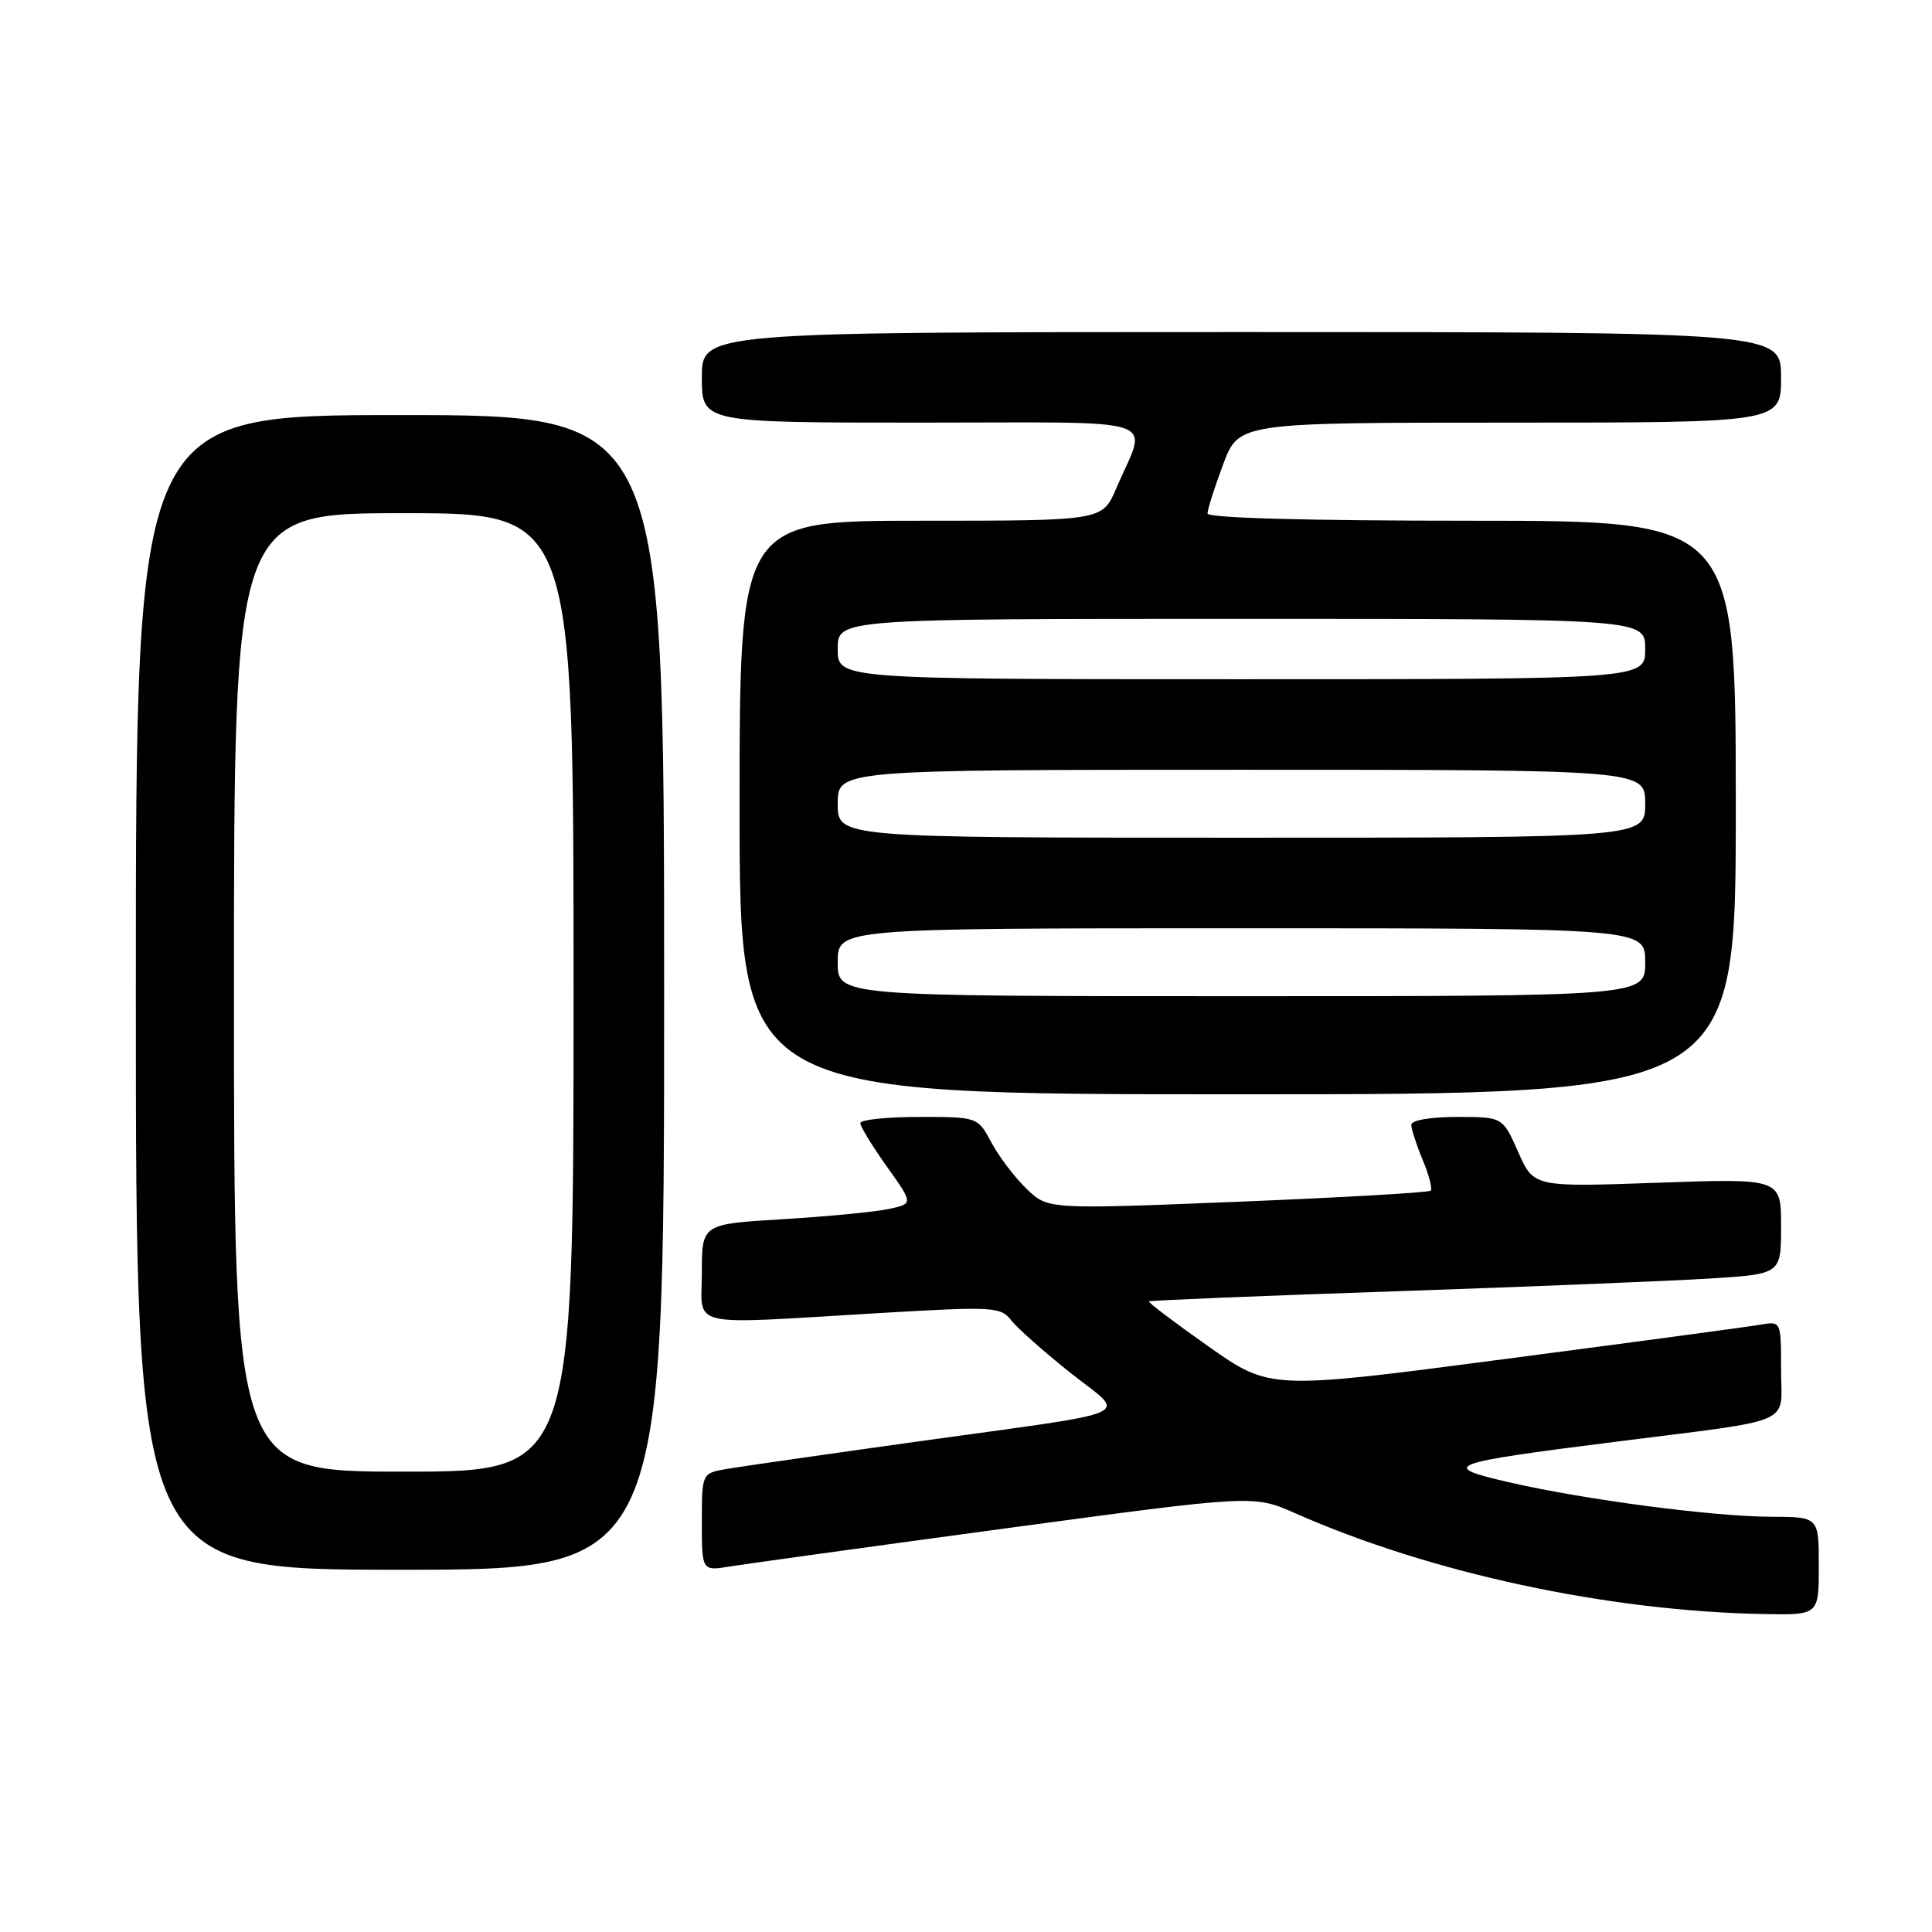 <?xml version="1.0" encoding="UTF-8" standalone="no"?>
<!DOCTYPE svg PUBLIC "-//W3C//DTD SVG 1.1//EN" "http://www.w3.org/Graphics/SVG/1.1/DTD/svg11.dtd" >
<svg xmlns="http://www.w3.org/2000/svg" xmlns:xlink="http://www.w3.org/1999/xlink" version="1.1" viewBox="0 0 256 256">
 <g >
 <path fill="currentColor"
d=" M 241.00 207.50 C 241.00 201.00 241.00 201.00 234.75 200.98 C 227.01 200.96 209.99 198.72 200.00 196.42 C 190.60 194.26 191.56 193.89 214.00 191.05 C 238.35 187.96 236.00 188.98 236.00 181.45 C 236.00 175.05 236.00 175.05 233.25 175.53 C 231.74 175.79 216.50 177.84 199.40 180.08 C 168.30 184.16 168.30 184.16 160.14 178.42 C 155.66 175.26 152.10 172.57 152.24 172.44 C 152.38 172.31 167.12 171.70 185.00 171.10 C 202.88 170.49 221.66 169.72 226.75 169.40 C 236.00 168.81 236.00 168.81 236.00 162.48 C 236.00 156.14 236.00 156.14 219.61 156.72 C 203.23 157.30 203.23 157.30 201.17 152.65 C 199.11 148.00 199.11 148.00 193.06 148.00 C 189.56 148.00 187.00 148.44 187.00 149.03 C 187.00 149.60 187.68 151.69 188.51 153.69 C 189.35 155.68 189.82 157.51 189.57 157.77 C 189.31 158.02 177.80 158.68 163.99 159.24 C 138.87 160.25 138.87 160.25 136.05 157.55 C 134.50 156.06 132.40 153.31 131.39 151.43 C 129.55 148.00 129.55 148.00 121.77 148.00 C 117.50 148.00 114.00 148.37 114.00 148.82 C 114.00 149.28 115.58 151.86 117.51 154.57 C 121.02 159.50 121.02 159.50 117.76 160.20 C 115.97 160.58 109.66 161.19 103.75 161.55 C 93.00 162.19 93.00 162.19 93.00 168.60 C 93.00 176.08 90.57 175.52 116.50 173.99 C 131.68 173.10 132.58 173.15 134.00 174.96 C 134.82 176.01 138.35 179.13 141.83 181.90 C 149.33 187.86 151.63 186.83 121.50 191.02 C 109.40 192.71 98.04 194.34 96.25 194.65 C 93.00 195.22 93.00 195.22 93.00 201.70 C 93.00 208.18 93.00 208.18 96.75 207.56 C 98.81 207.23 115.26 204.95 133.31 202.51 C 166.11 198.08 166.11 198.08 171.62 200.51 C 189.55 208.44 213.03 213.49 233.75 213.87 C 241.00 214.00 241.00 214.00 241.00 207.50 Z  M 88.00 131.50 C 88.00 55.00 88.00 55.00 53.00 55.00 C 18.00 55.00 18.00 55.00 18.00 131.50 C 18.00 208.00 18.00 208.00 53.00 208.00 C 88.00 208.00 88.00 208.00 88.00 131.50 Z  M 230.00 107.00 C 230.00 69.00 230.00 69.00 195.00 69.00 C 173.24 69.00 160.00 68.64 160.00 68.04 C 160.00 67.51 160.93 64.58 162.07 61.54 C 164.14 56.00 164.14 56.00 200.07 56.00 C 236.00 56.00 236.00 56.00 236.00 50.00 C 236.00 44.00 236.00 44.00 164.50 44.00 C 93.00 44.00 93.00 44.00 93.00 50.00 C 93.00 56.00 93.00 56.00 122.07 56.00 C 154.99 56.00 152.06 55.01 147.89 64.75 C 146.07 69.00 146.07 69.00 122.04 69.00 C 98.00 69.00 98.00 69.00 98.00 107.00 C 98.00 145.00 98.00 145.00 164.00 145.00 C 230.00 145.00 230.00 145.00 230.00 107.00 Z  M 31.00 131.50 C 31.00 68.00 31.00 68.00 53.50 68.00 C 76.00 68.00 76.00 68.00 76.00 131.50 C 76.00 195.00 76.00 195.00 53.50 195.00 C 31.00 195.00 31.00 195.00 31.00 131.50 Z  M 111.00 127.50 C 111.00 123.00 111.00 123.00 164.50 123.00 C 218.00 123.00 218.00 123.00 218.00 127.50 C 218.00 132.00 218.00 132.00 164.50 132.00 C 111.00 132.00 111.00 132.00 111.00 127.50 Z  M 111.00 106.50 C 111.00 102.00 111.00 102.00 164.50 102.00 C 218.00 102.00 218.00 102.00 218.00 106.50 C 218.00 111.00 218.00 111.00 164.50 111.00 C 111.00 111.00 111.00 111.00 111.00 106.50 Z  M 111.00 86.00 C 111.00 82.00 111.00 82.00 164.50 82.00 C 218.00 82.00 218.00 82.00 218.00 86.00 C 218.00 90.00 218.00 90.00 164.50 90.00 C 111.00 90.00 111.00 90.00 111.00 86.00 Z "/>
</g>
</svg>